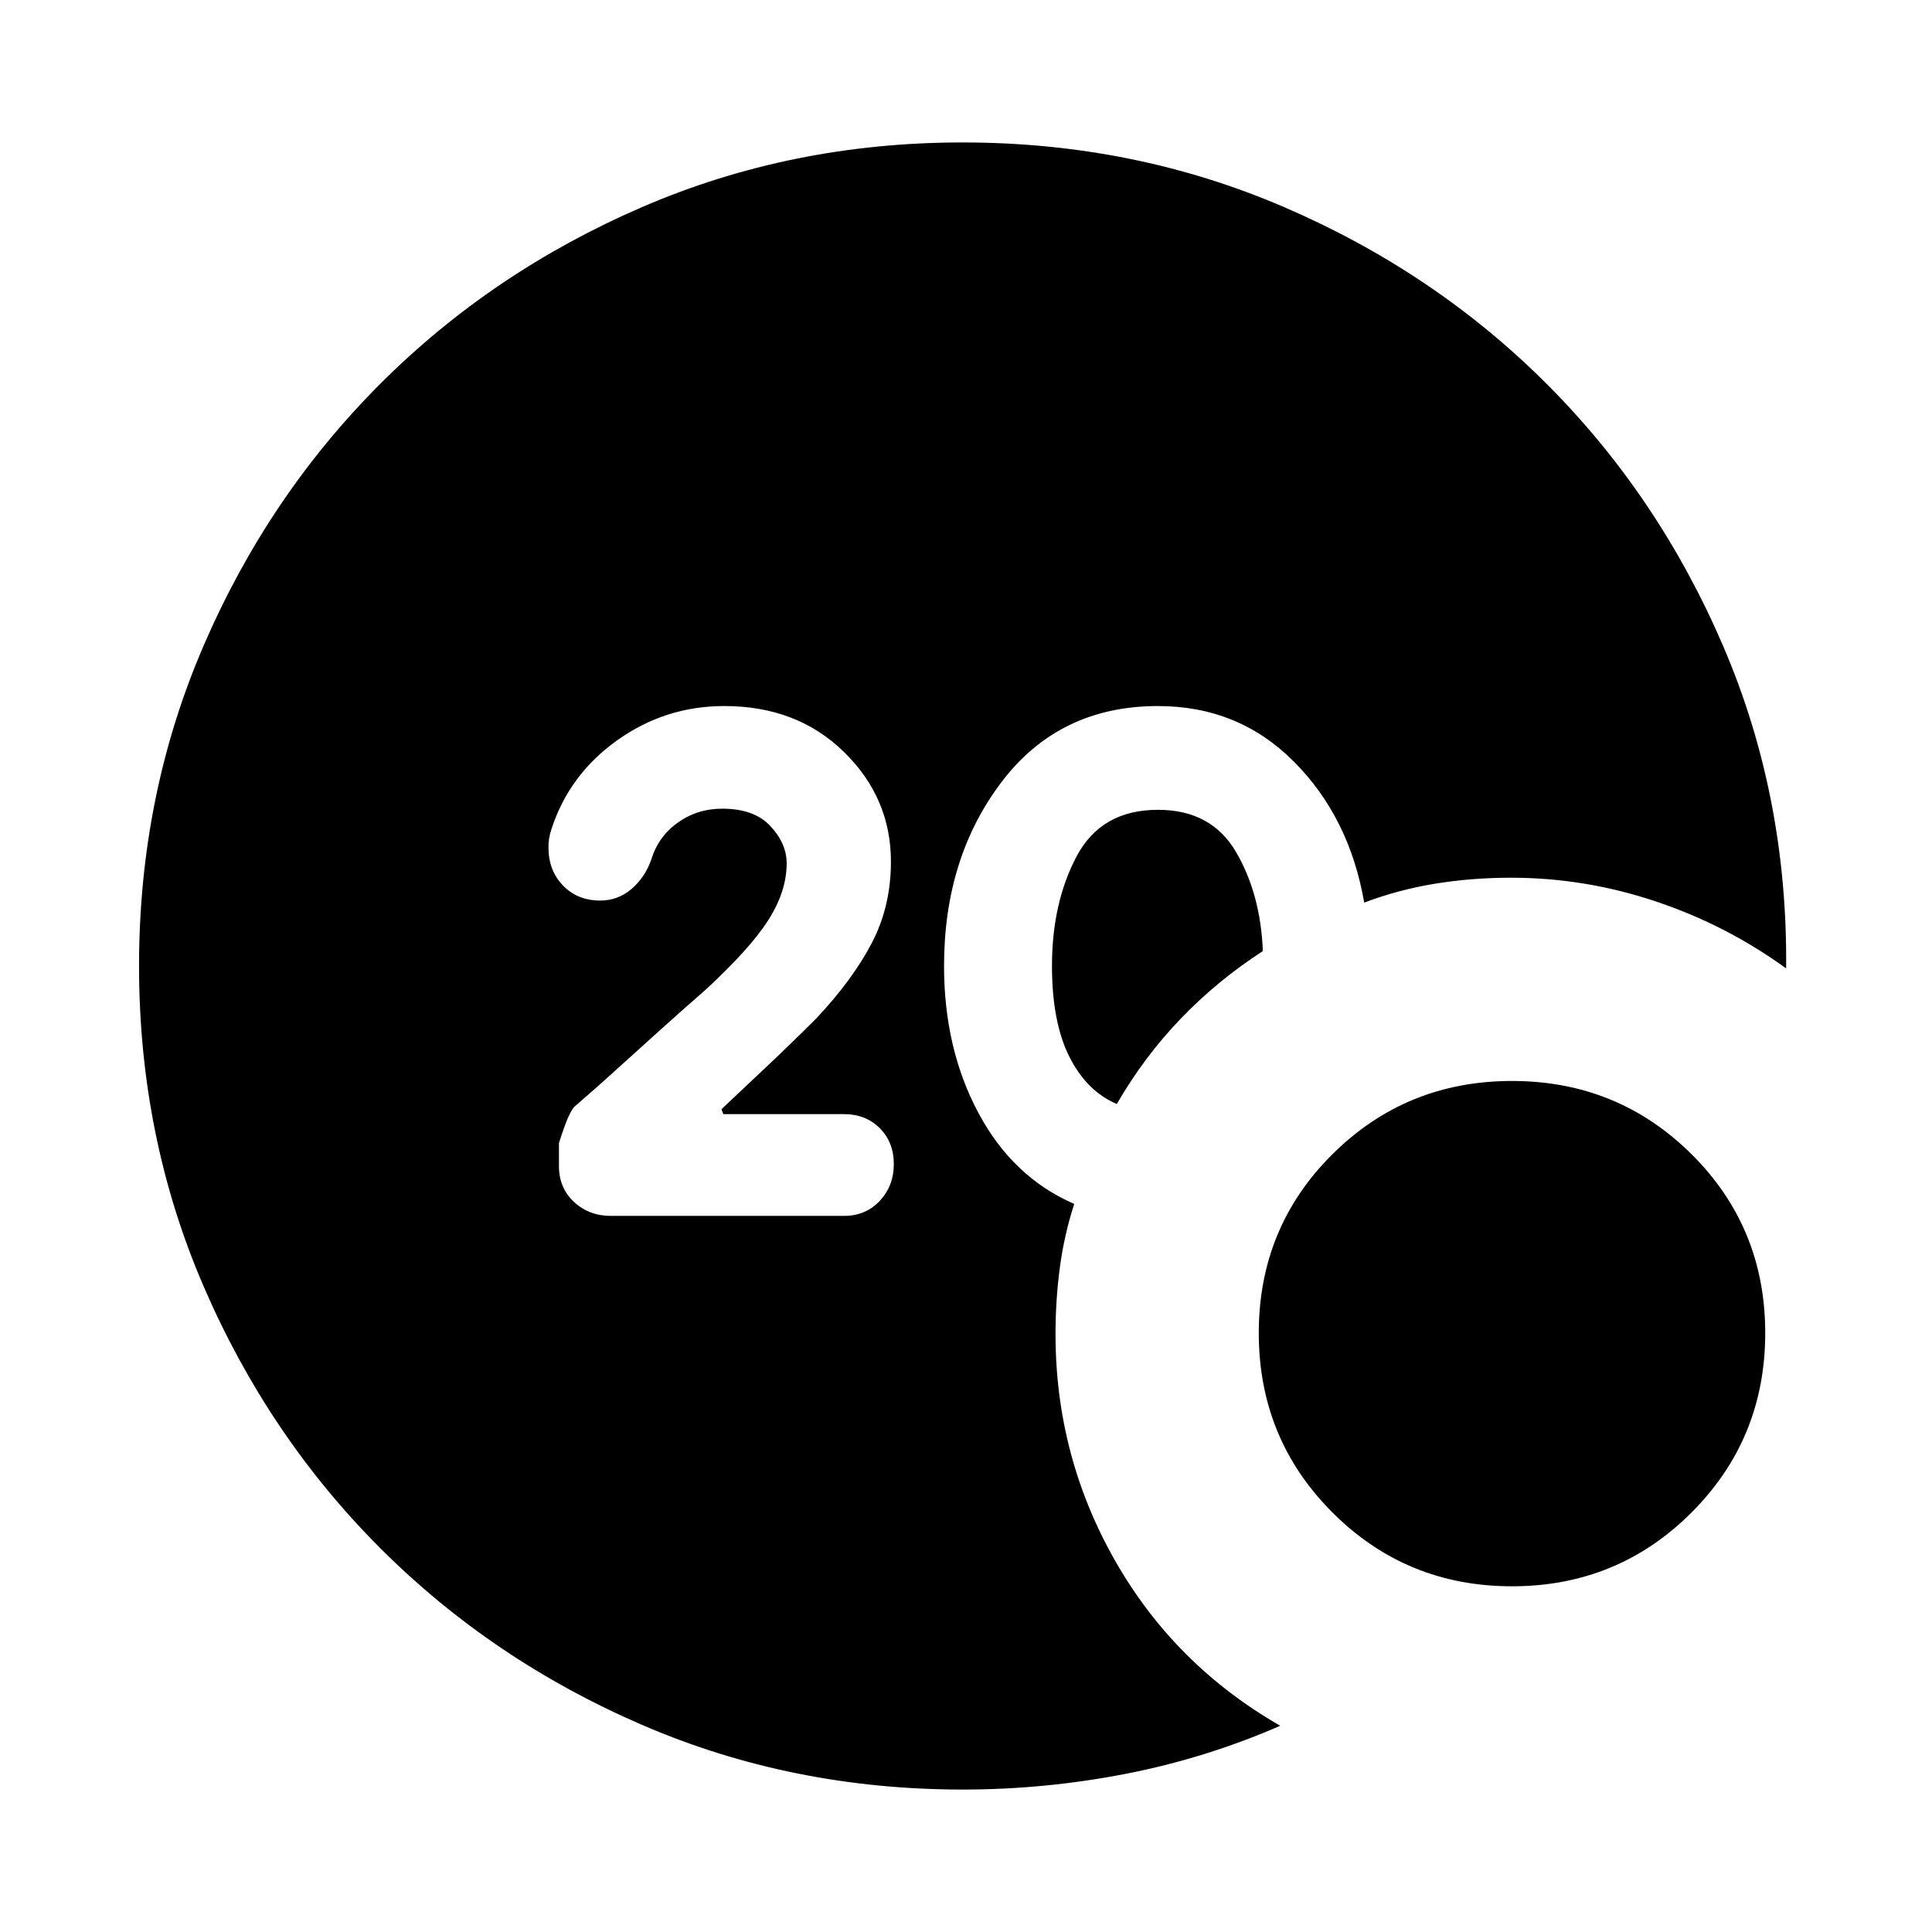 <svg xmlns="http://www.w3.org/2000/svg" height="24" viewBox="0 -960 960 960" width="24"><path d="M478.3-70.78q-84.95 0-159.34-32.16-74.4-32.17-129.97-87.74-55.58-55.58-87.74-129.97T69.09-480q0-84.96 32.16-159.35t87.74-129.97q55.57-55.57 129.97-87.74 74.39-32.16 159.34-32.16 85.33 0 160.12 32.28 74.8 32.29 130.34 87.92 55.54 55.63 87.56 130.26 32.01 74.63 31.2 159.96-29.69-21.57-64.86-33.32-35.16-11.75-71.86-11.75-19.5 0-37.71 2.97-18.22 2.96-35.22 9.4-7.33-42.3-34.87-69.99-27.54-27.68-67.61-27.68-49.02 0-77.66 37.67-28.64 37.67-28.64 91.5 0 41 17.06 72.98 17.07 31.98 47.63 45.24-5 15.43-7.15 31.62-2.15 16.18-2.15 33.05 0 60.59 29.57 112.55 29.58 51.95 82.1 82.08-37.13 16.2-77.11 23.95-39.97 7.75-80.74 7.75Zm76.63-340.63q-15.1-6.5-23.66-23.68-8.55-17.17-8.55-44.91 0-31.39 12.25-54.5t40.42-23.11q26.48 0 38.73 20.88 12.25 20.88 13.38 49.32-22.5 14.56-40.75 33.53t-31.82 42.47ZM751.3-171.78q-52.54 0-89.18-36.64-36.64-36.65-36.64-89.19t36.64-88.9q36.64-36.36 89.18-36.36 52.55 0 89.19 36.36t36.64 88.9q0 52.54-36.64 89.19-36.64 36.64-89.19 36.64ZM419.35-355.83q10.82 0 17.8-7.47 6.98-7.48 6.98-18.31 0-10.82-6.98-17.8t-17.8-6.98h-59.94l-.93-2.44q9.15-8.65 21.8-20.55t25.35-24.6q18-19.13 27.53-37.38 9.54-18.25 9.54-40.51 0-31.65-23.33-54.48-23.33-22.82-59.46-22.82-29.39 0-53.25 17.04t-32.62 44.06q-1.63 4.83-1.5 9.27 0 11.32 7.2 18.8 7.19 7.48 18.52 7.48 8.76 0 15.46-5.7 6.69-5.69 9.82-14.45 3.44-11.5 13.16-18.5 9.71-7 22.21-7 15.85 0 23.92 8.67 8.06 8.67 8.06 18.5 0 13.83-9.08 28.12-9.07 14.29-31.4 34.86-8.63 7.5-21.75 19.27t-29.99 27.08L286-410.57q-3.13 2.07-8.26 18.59v11.44q0 10.82 7.48 17.77 7.48 6.94 18.3 6.94h115.83Z"/></svg>